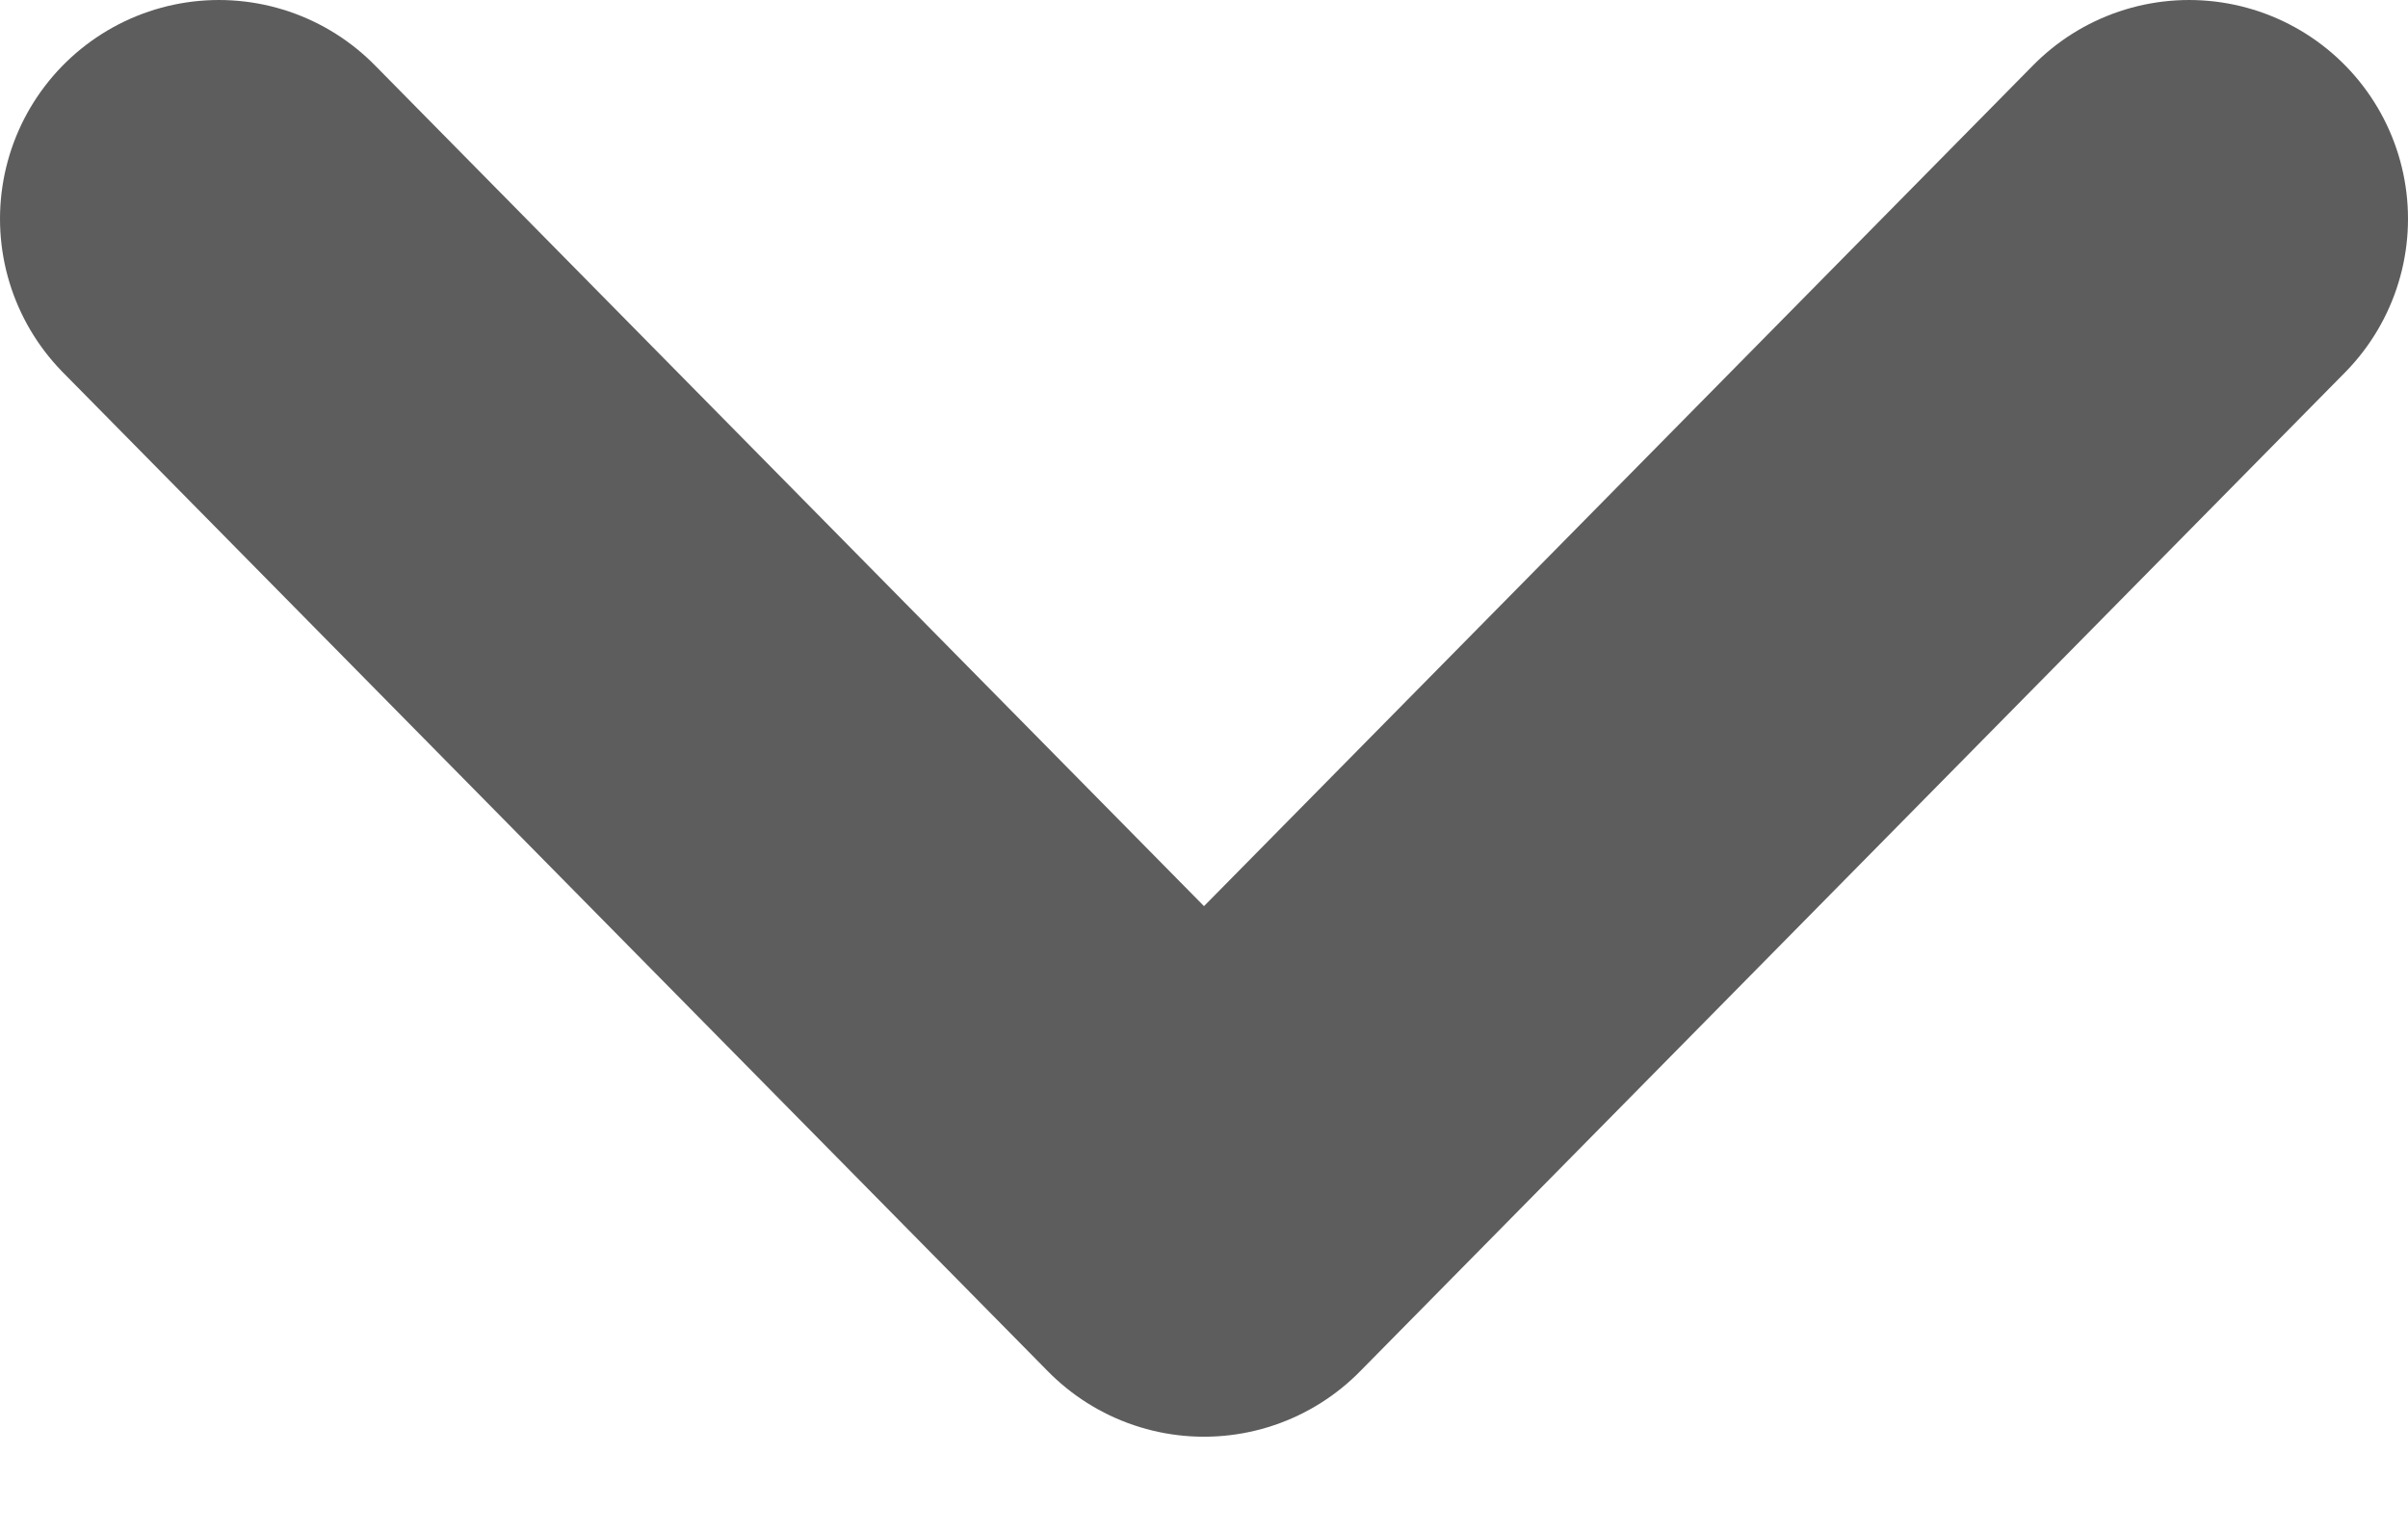 <svg width="11" height="7" viewBox="0 0 11 7" fill="none" xmlns="http://www.w3.org/2000/svg">
<path d="M1 1L5.5 5.565L10 1" stroke="#5D5D5D" stroke-width="2" stroke-linecap="round" stroke-linejoin="round"/>
</svg>

